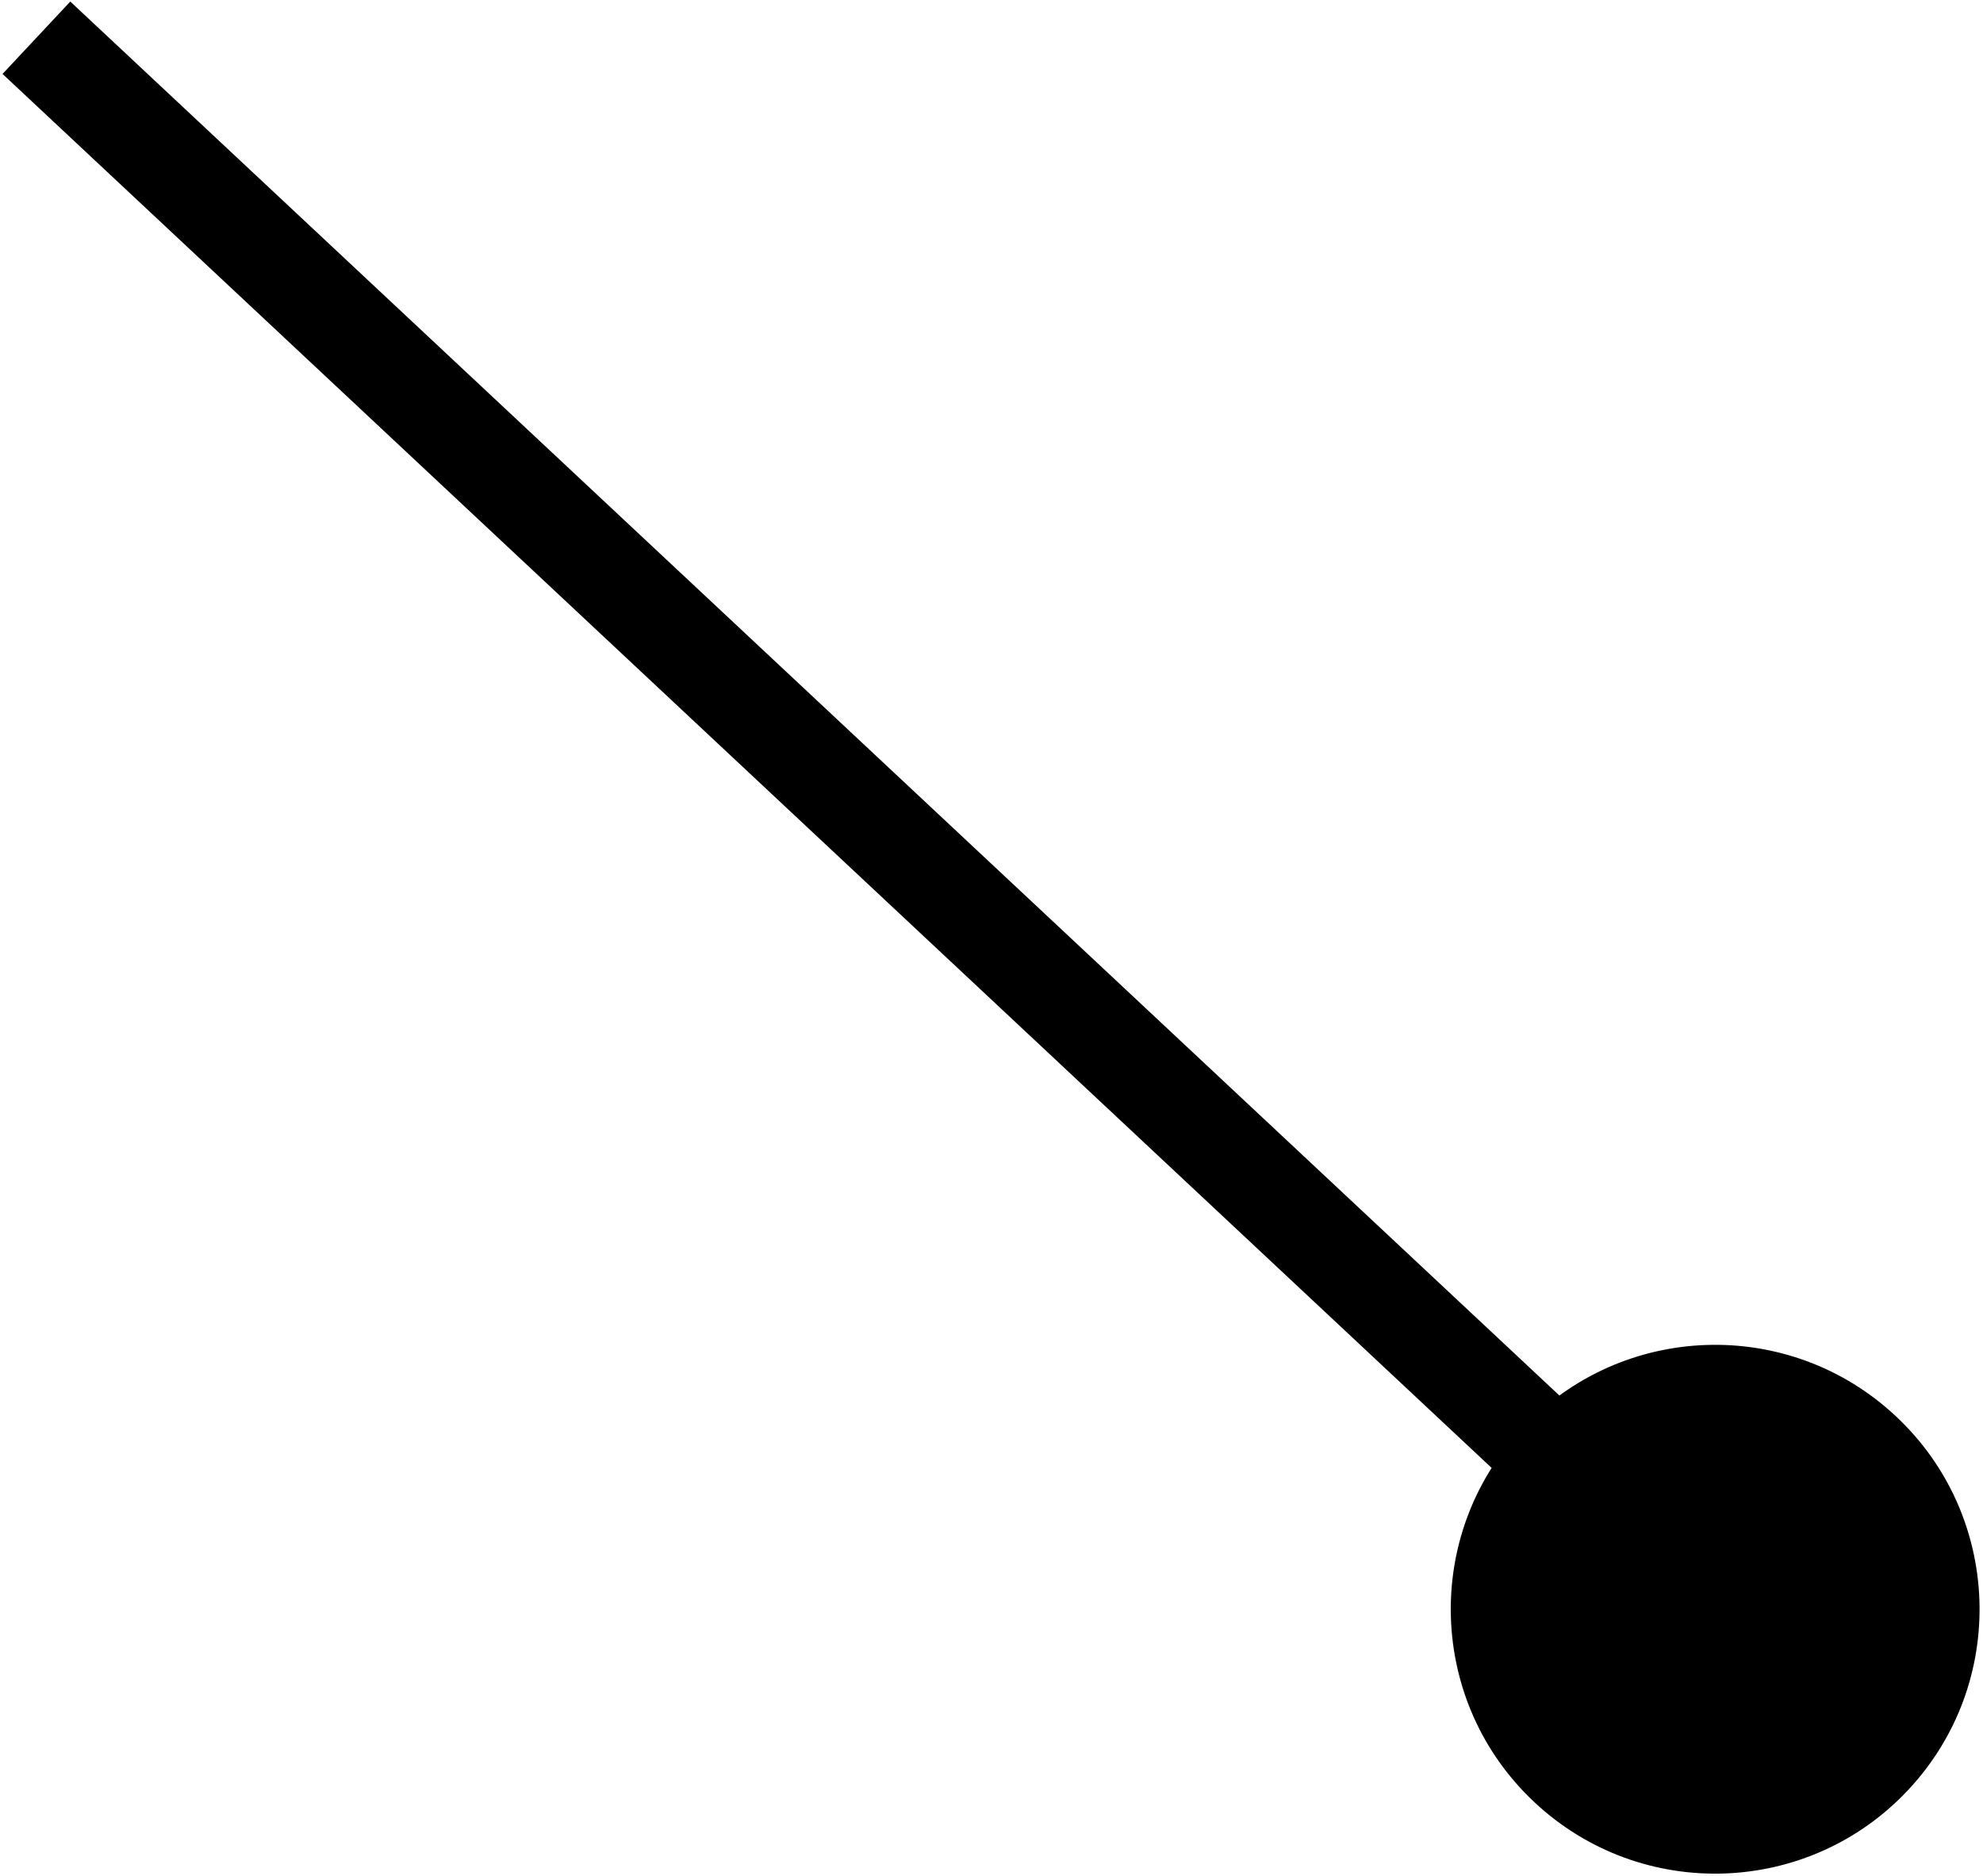 <svg width="240" height="227" viewBox="0 0 240 227" fill="none" xmlns="http://www.w3.org/2000/svg">
<path d="M230.946 216.624C243.024 203.721 242.355 183.471 229.452 171.394C216.55 159.316 196.3 159.985 184.222 172.887C172.145 185.79 172.814 206.04 185.716 218.117C198.618 230.195 218.869 229.526 230.946 216.624ZM211.685 190.375L8.507 0.188L0.307 8.949L203.484 199.136L211.685 190.375Z" fill='#000'/>
</svg>
